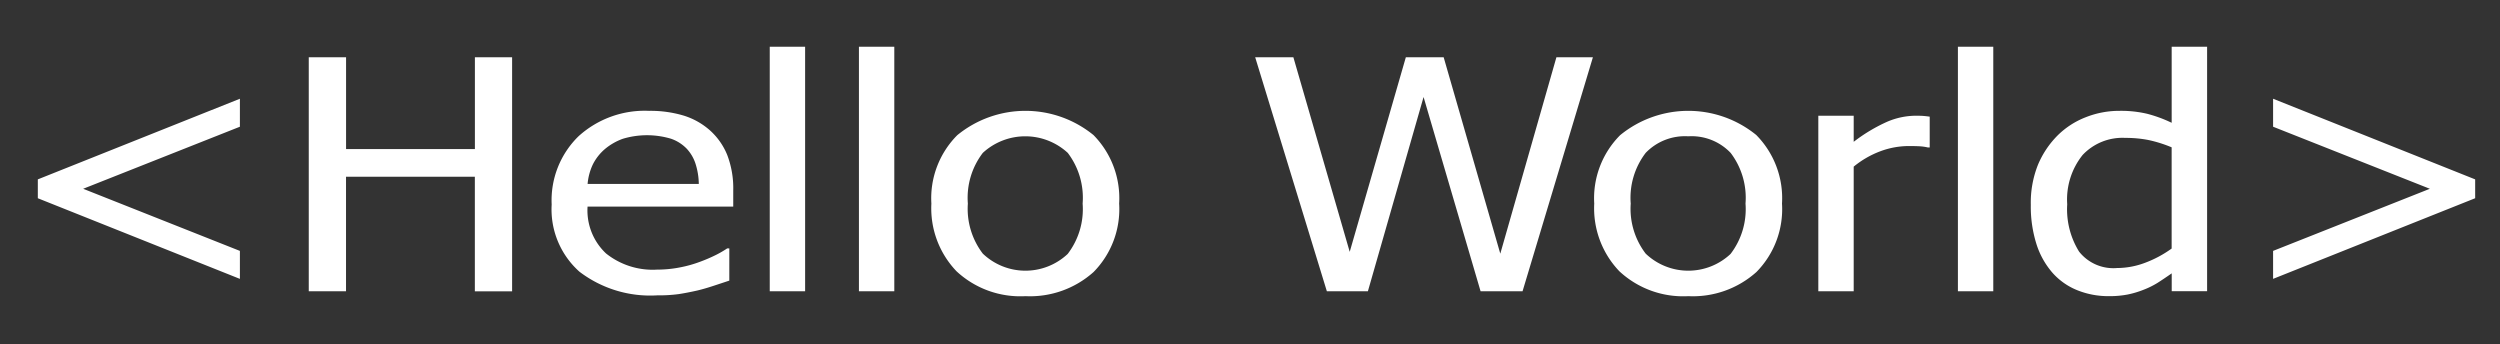 <svg xmlns="http://www.w3.org/2000/svg" preserveAspectRatio="none" viewBox="0 0 196 27">
  <rect x="0" y="0" width="196" height="27" fill="#333333" stroke="none"/>
  <defs>
    <style>
      .cls-1 {
        fill: #fff;
        fill-rule: evenodd;
      }
    </style>
  </defs>
  <path id="Heading" class="cls-1" d="M18.808,19.67L6.52,14.8,18.808,9.935V7.741L2.965,14.063v1.479l15.843,6.322V19.67ZM40.153,4.488H37.232v7.2h-10.1v-7.2H24.207V22.837h2.921V13.854h10.1v8.984h2.921V4.488ZM53.2,23.059q0.656-.1,1.468-0.283,0.575-.136,1.3-0.376l1.21-.4V19.473H57.014a7.772,7.772,0,0,1-.856.5,12.337,12.337,0,0,1-1.269.548,9.628,9.628,0,0,1-1.586.444,9.259,9.259,0,0,1-1.792.173,5.853,5.853,0,0,1-4-1.269,4.626,4.626,0,0,1-1.446-3.672H57.486V14.938a7.307,7.307,0,0,0-.472-2.791,5.221,5.221,0,0,0-1.357-1.929A5.566,5.566,0,0,0,53.591,9.06a9.087,9.087,0,0,0-2.714-.37,7.712,7.712,0,0,0-5.517,1.99,7.01,7.01,0,0,0-2.109,5.354A6.542,6.542,0,0,0,45.427,21.3a9.145,9.145,0,0,0,6.114,1.855A11.528,11.528,0,0,0,53.2,23.059ZM46.068,14.42a4.473,4.473,0,0,1,.413-1.534,3.871,3.871,0,0,1,.944-1.2,4.6,4.6,0,0,1,1.409-.807,6.589,6.589,0,0,1,3.762-.006,3.113,3.113,0,0,1,1.246.789,3.154,3.154,0,0,1,.678,1.146,5.464,5.464,0,0,1,.266,1.614H46.068ZM63.121,3.662H60.348V22.837h2.773V3.662Zm6.992,0H67.34V22.837h2.773V3.662Zm15.622,6.932a8.44,8.44,0,0,0-10.687.006,7.007,7.007,0,0,0-2.028,5.361,7.135,7.135,0,0,0,1.969,5.305,7.34,7.34,0,0,0,5.406,1.953,7.466,7.466,0,0,0,5.34-1.892,7.02,7.02,0,0,0,2.006-5.367A7.045,7.045,0,0,0,85.734,10.594ZM83.706,19.91a4.839,4.839,0,0,1-6.653-.025,5.789,5.789,0,0,1-1.173-3.925,5.786,5.786,0,0,1,1.173-3.974,4.915,4.915,0,0,1,6.66,0,5.812,5.812,0,0,1,1.165,3.974A5.772,5.772,0,0,1,83.706,19.91ZM122.023,4.488l-4.4,15.4-4.44-15.4h-2.965l-4.4,15.256L101.4,4.488H98.406l5.62,18.349h3.216l4.366-15.231,4.47,15.231h3.289l5.517-18.349h-2.861Zm15.68,6.106a8.44,8.44,0,0,0-10.687.006,7.007,7.007,0,0,0-2.028,5.361,7.135,7.135,0,0,0,1.969,5.305,7.34,7.34,0,0,0,5.406,1.953,7.464,7.464,0,0,0,5.34-1.892,7.021,7.021,0,0,0,2.006-5.367A7.046,7.046,0,0,0,137.7,10.594Zm-2.028,9.316a4.839,4.839,0,0,1-6.653-.025,5.788,5.788,0,0,1-1.173-3.925,5.785,5.785,0,0,1,1.173-3.974,4.269,4.269,0,0,1,3.341-1.3,4.226,4.226,0,0,1,3.319,1.3,5.811,5.811,0,0,1,1.166,3.974A5.772,5.772,0,0,1,135.675,19.91ZM151.289,9.146c-0.177-.025-0.337-0.043-0.479-0.055s-0.357-.018-0.642-0.018a5.768,5.768,0,0,0-2.191.462,12.914,12.914,0,0,0-2.647,1.583V9.072h-2.774V22.837h2.774V13.065a7.339,7.339,0,0,1,2.094-1.208,6.417,6.417,0,0,1,2.228-.407q0.486,0,.833.018a3.685,3.685,0,0,1,.657.093h0.147V9.146Zm4.986-5.484H153.5V22.837h2.773V3.662Zm16.758,0h-2.774V9.627a10.493,10.493,0,0,0-1.932-.709,8.988,8.988,0,0,0-2.154-.228A7.129,7.129,0,0,0,163.5,9.2a6.405,6.405,0,0,0-2.176,1.411,7.186,7.186,0,0,0-1.549,2.311,8.008,8.008,0,0,0-.56,3.136,9.781,9.781,0,0,0,.442,3.075,6.318,6.318,0,0,0,1.254,2.249,5.169,5.169,0,0,0,1.94,1.368,6.492,6.492,0,0,0,2.485.468,7.434,7.434,0,0,0,1.475-.129,7.273,7.273,0,0,0,1.225-.364,6.559,6.559,0,0,0,1.106-.542q0.472-.3,1.121-0.752v1.4h2.774V3.662ZM168.179,20.6a6.246,6.246,0,0,1-2.2.413A3.422,3.422,0,0,1,163,19.726a6.29,6.29,0,0,1-.93-3.715,5.568,5.568,0,0,1,1.21-3.863,4.285,4.285,0,0,1,3.348-1.337,9.271,9.271,0,0,1,1.778.16,10.237,10.237,0,0,1,1.851.579v7.936A8.788,8.788,0,0,1,168.179,20.6Zm25.874-6.537L178.21,7.741V9.935L190.5,14.8,178.21,19.67v2.193l15.843-6.322V14.063Z"/>
</svg>

